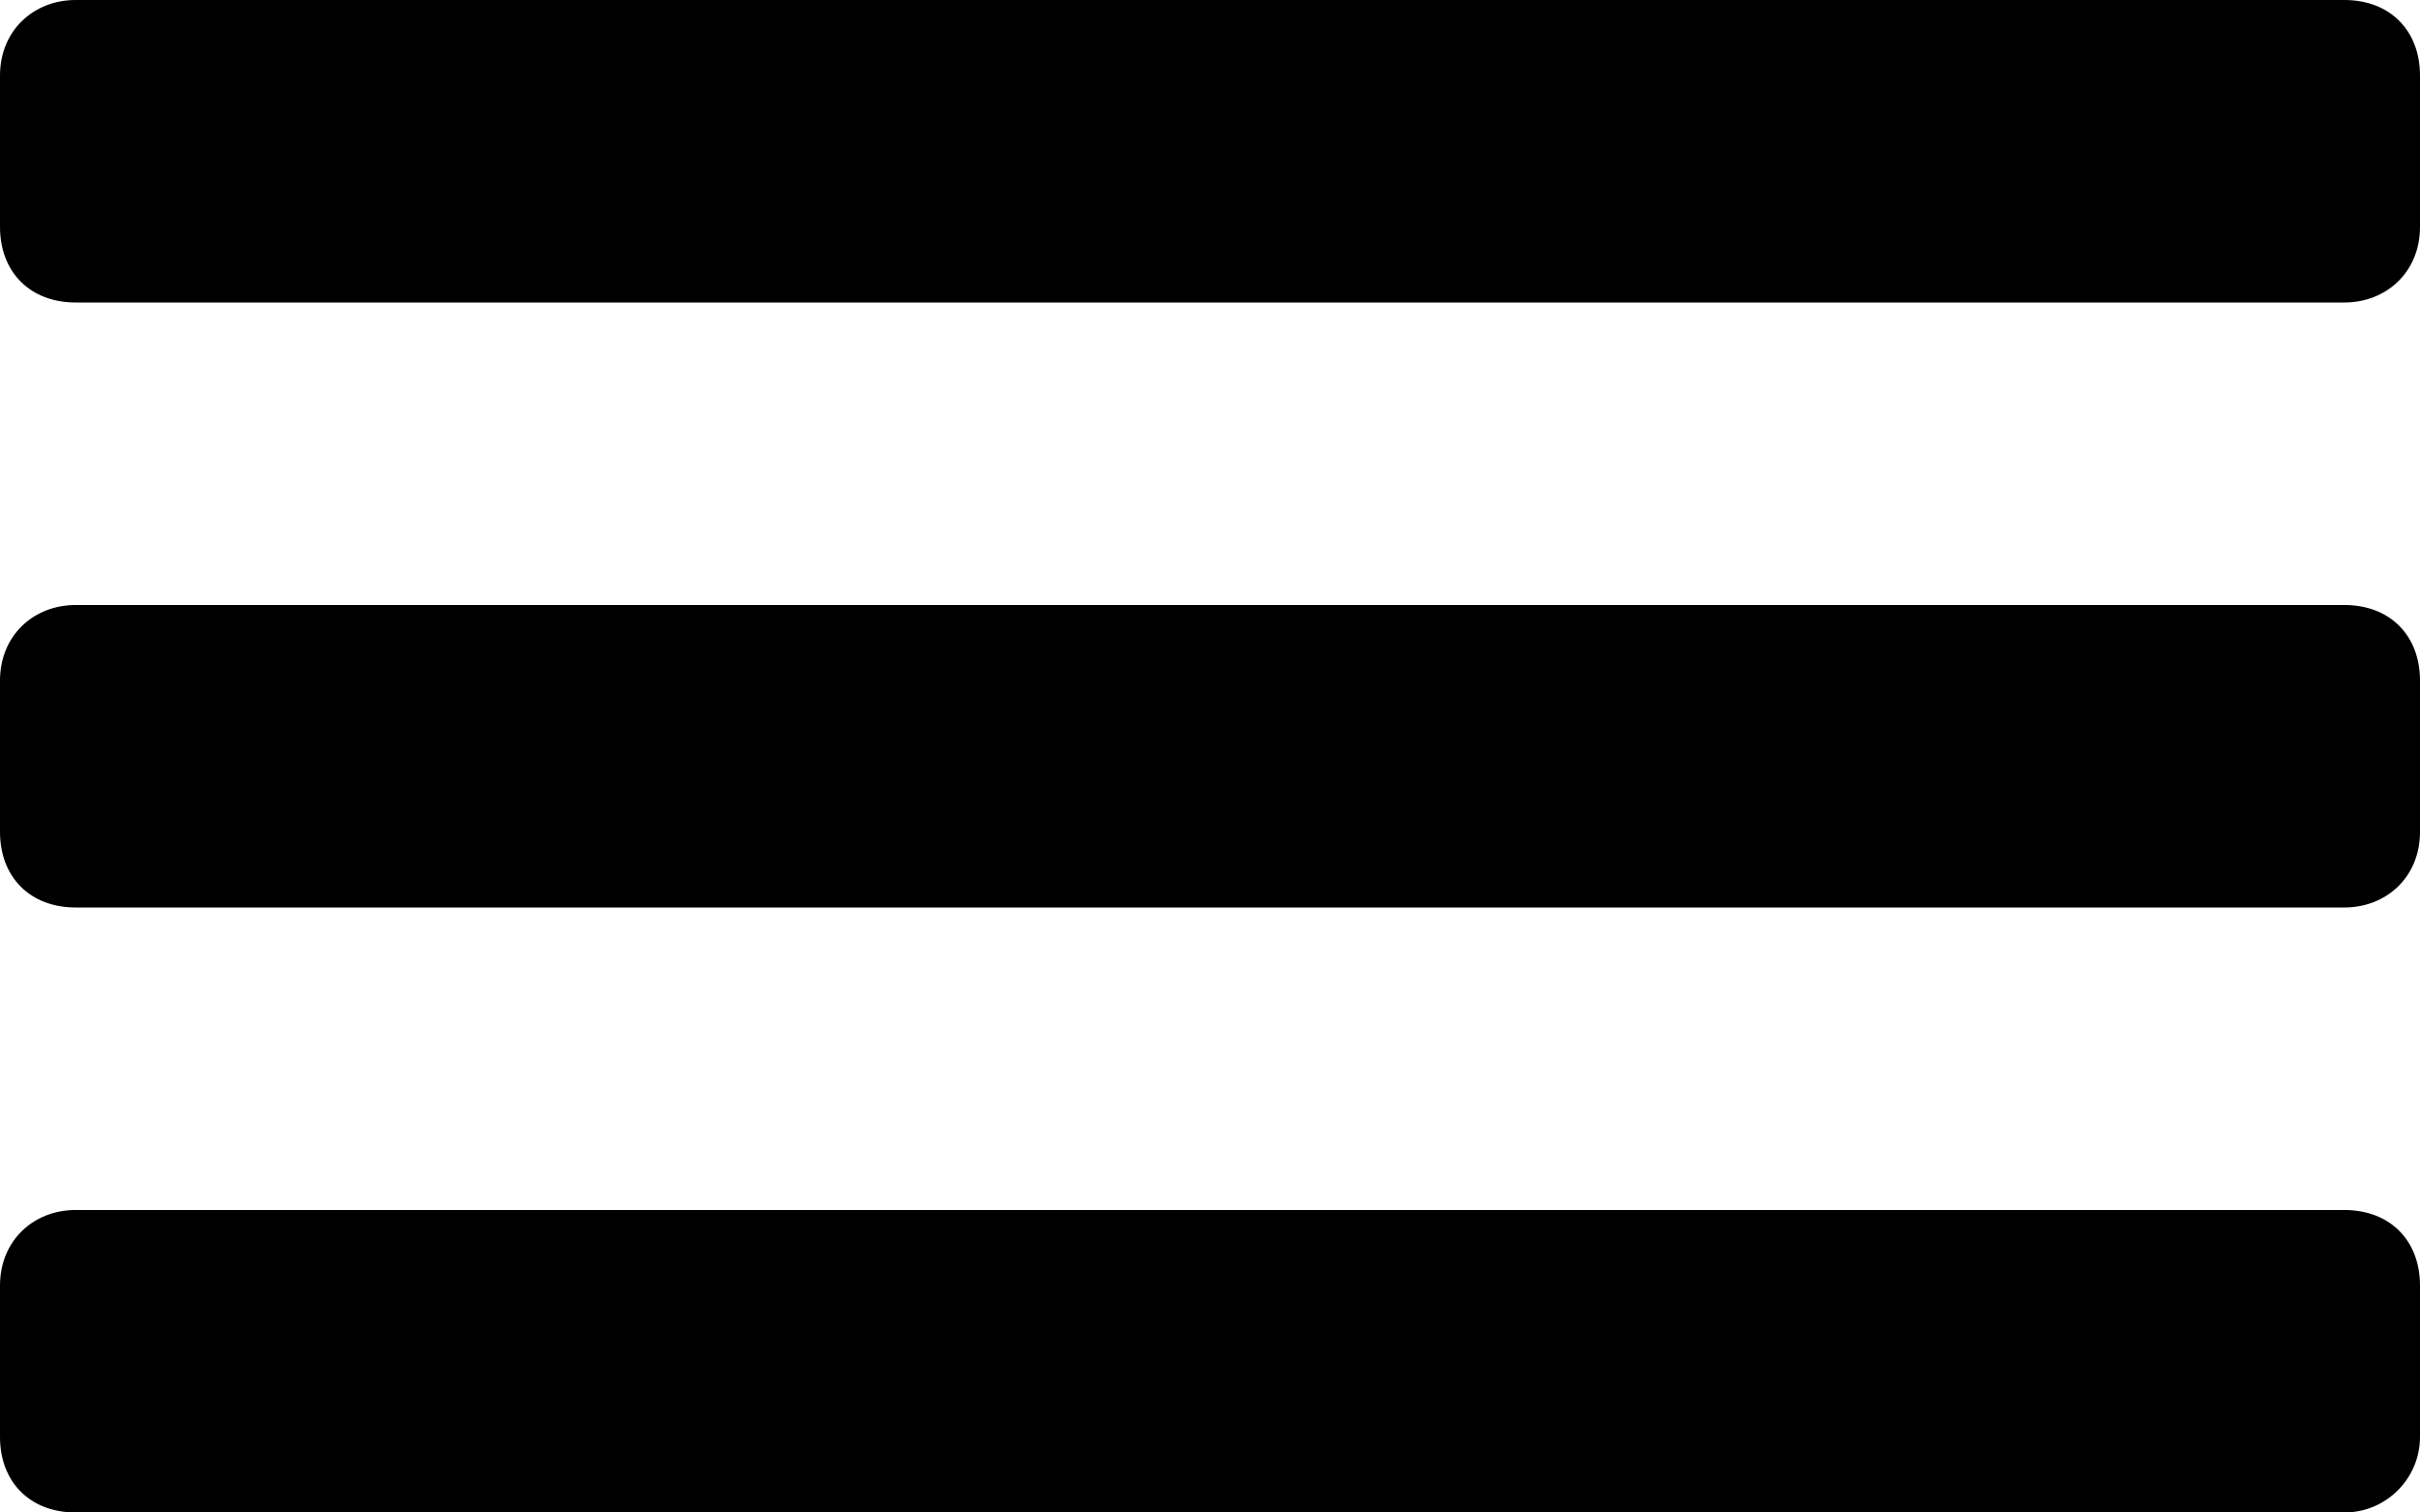<svg xmlns="http://www.w3.org/2000/svg" xmlns:xlink="http://www.w3.org/1999/xlink" version="1.1" x="0px" y="0px" width="16px" height="10px" viewBox="0 0 16 10" xml:space="preserve"><path d="M15.5 0h-15C0.224 0 0 0.2 0 0.5v1C0 1.8 0.2 2 0.5 2h15 C15.776 2 16 1.8 16 1.5v-1C16 0.2 15.8 0 15.5 0z"/><path d="M15.5 4h-15C0.224 4 0 4.2 0 4.5v1C0 5.8 0.2 6 0.5 6h15 C15.776 6 16 5.8 16 5.5v-1C16 4.2 15.8 4 15.5 4z"/><path d="M15.5 8h-15C0.224 8 0 8.2 0 8.5v1C0 9.8 0.2 10 0.5 10h15 c0.276 0 0.5-0.224 0.5-0.5v-1C16 8.2 15.8 8 15.5 8z"/></svg>
